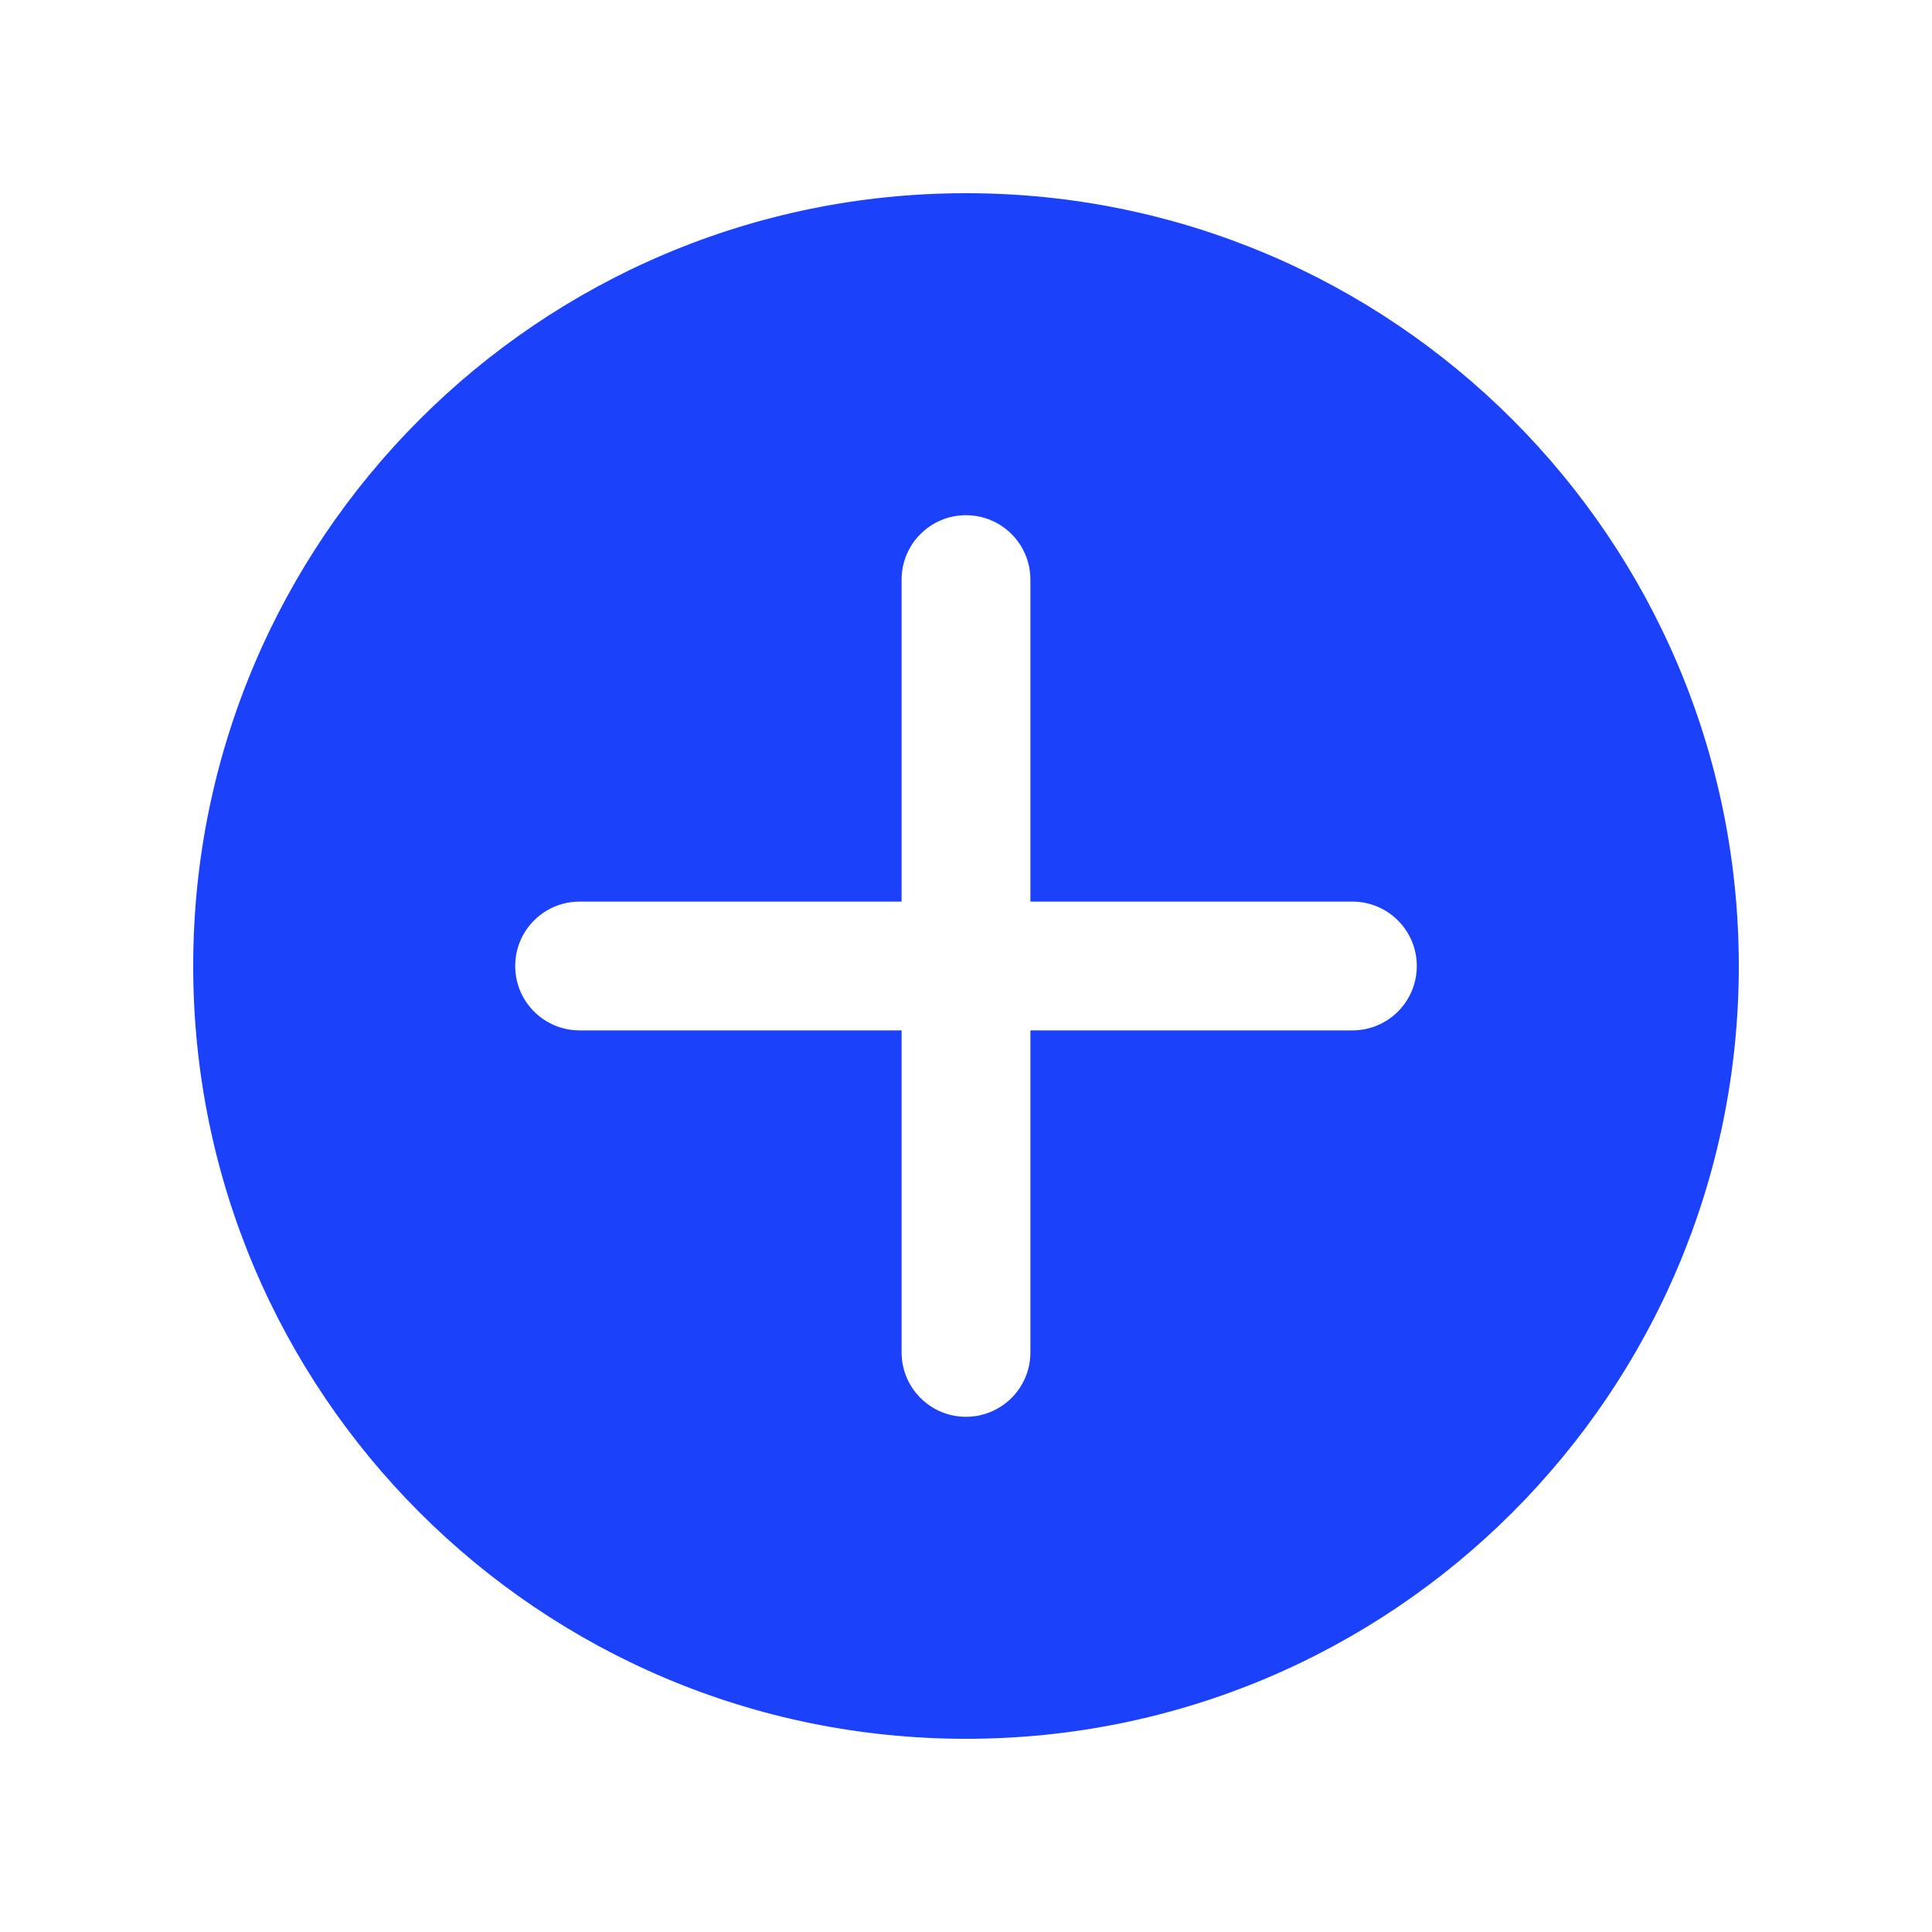 <svg xmlns="http://www.w3.org/2000/svg"
     width="30"
     height="30"
     viewBox="0 0 172 172"
     style=" fill:#000000;">
<g fill="none"
   fill-rule="nonzero"
   stroke="none"
   stroke-width="1"
   stroke-linecap="butt"
   stroke-linejoin="miter"
   stroke-miterlimit="10"
   style="mix-blend-mode: normal">
<path d="M0,172v-172h172v172z"
      fill="none" />
<g fill="#1b41fb">
<path d="M86,17.2c-37.995,0 -68.8,30.805 -68.8,68.8c0,37.995 30.805,68.8 68.8,68.8c37.995,0 68.8,-30.805 68.8,-68.8c0,-37.995 -30.805,-68.8 -68.8,-68.8zM120.4,91.733h-28.667v28.667c0,3.171 -2.569,5.733 -5.733,5.733c-3.165,0 -5.733,-2.563 -5.733,-5.733v-28.667h-28.667c-3.165,0 -5.733,-2.563 -5.733,-5.733c0,-3.171 2.569,-5.733 5.733,-5.733h28.667v-28.667c0,-3.171 2.569,-5.733 5.733,-5.733c3.165,0 5.733,2.563 5.733,5.733v28.667h28.667c3.165,0 5.733,2.563 5.733,5.733c0,3.171 -2.569,5.733 -5.733,5.733z" />
</g>
</g>
</svg>